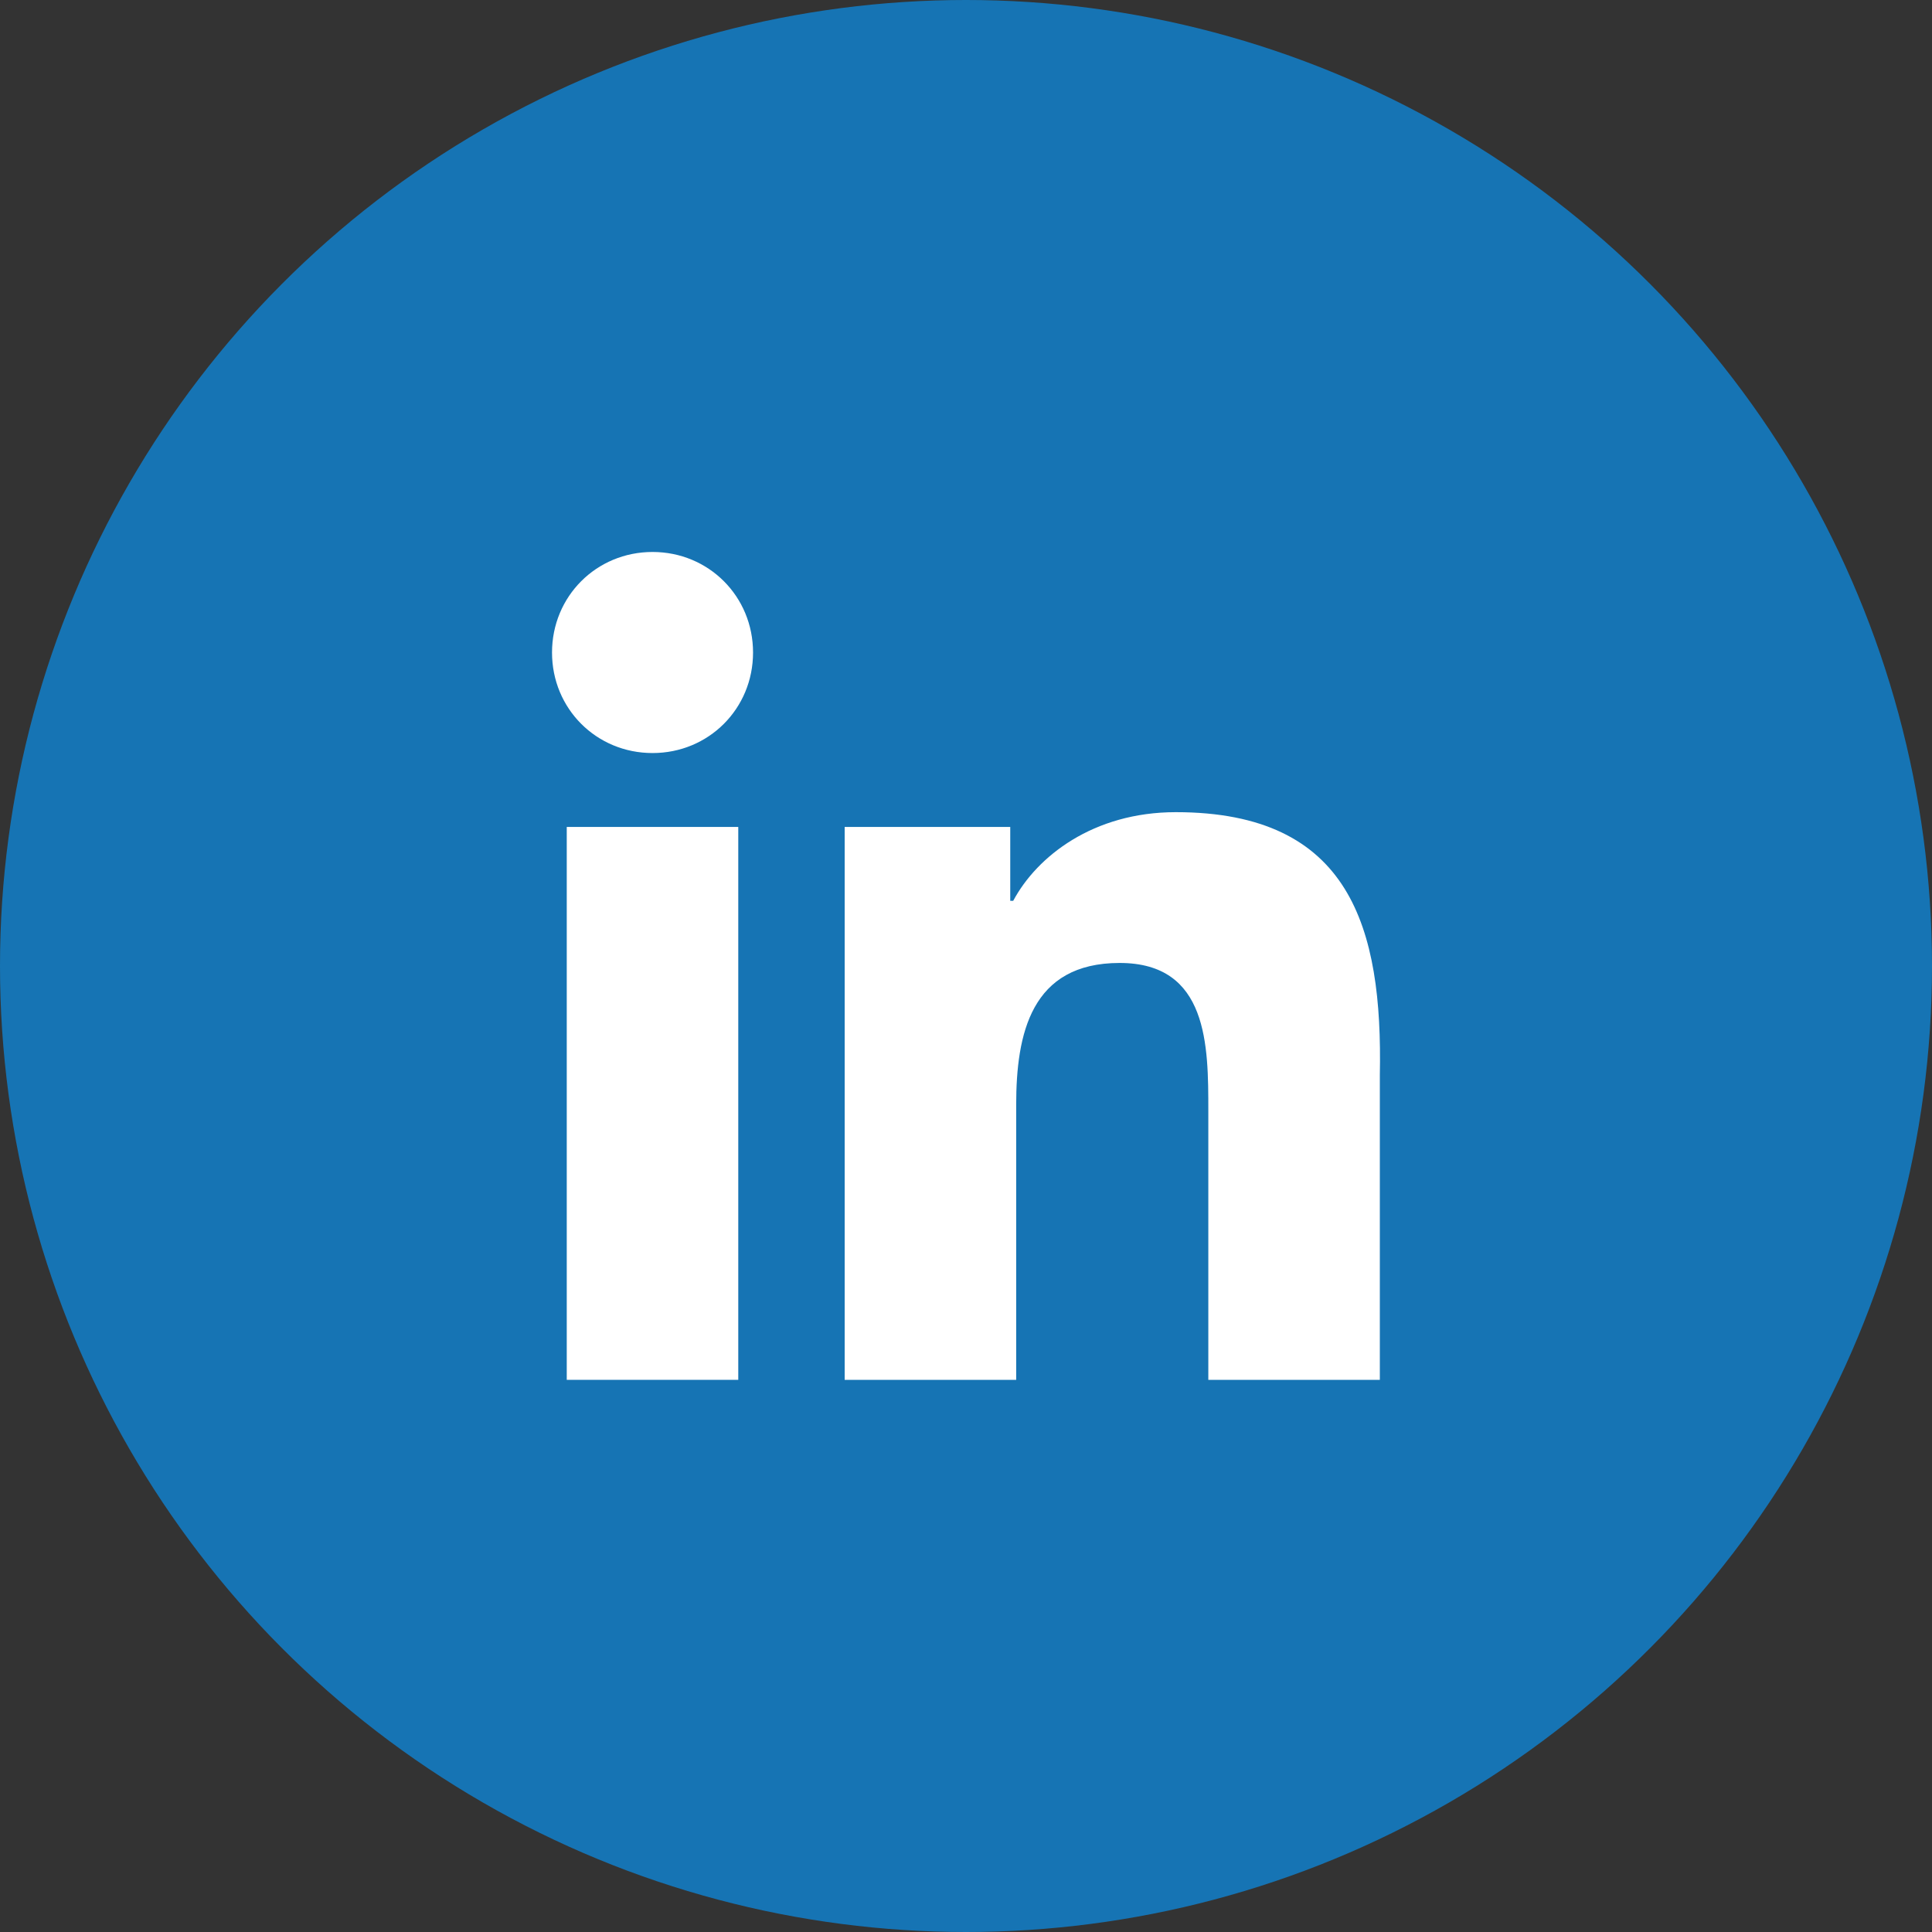 <svg width="40" height="40" viewBox="0 0 40 40" fill="none" xmlns="http://www.w3.org/2000/svg">
<rect x="0" y="0" width="40" height="40" fill="#333333" stroke="none"/>
<circle cx="20" cy="20" r="20" fill="#1674B4"/>
<path d="M24.344 16.815C22.63 16.815 21.467 17.733 20.977 18.651H20.916V17.121H17.488V28.568H21.039V22.875C21.039 21.406 21.345 19.937 23.181 19.937C25.017 19.937 25.017 21.651 25.017 22.998V28.568H28.568V22.263C28.629 19.202 27.956 16.815 24.344 16.815Z" fill="white"/>
<path d="M15.285 17.121H11.734V28.568H15.285V17.121Z" fill="white"/>
<path d="M13.51 11.428C12.347 11.428 11.429 12.347 11.429 13.51C11.429 14.673 12.347 15.591 13.51 15.591C14.673 15.591 15.591 14.673 15.591 13.51C15.591 12.347 14.673 11.428 13.51 11.428Z" fill="white"/>
</svg>
